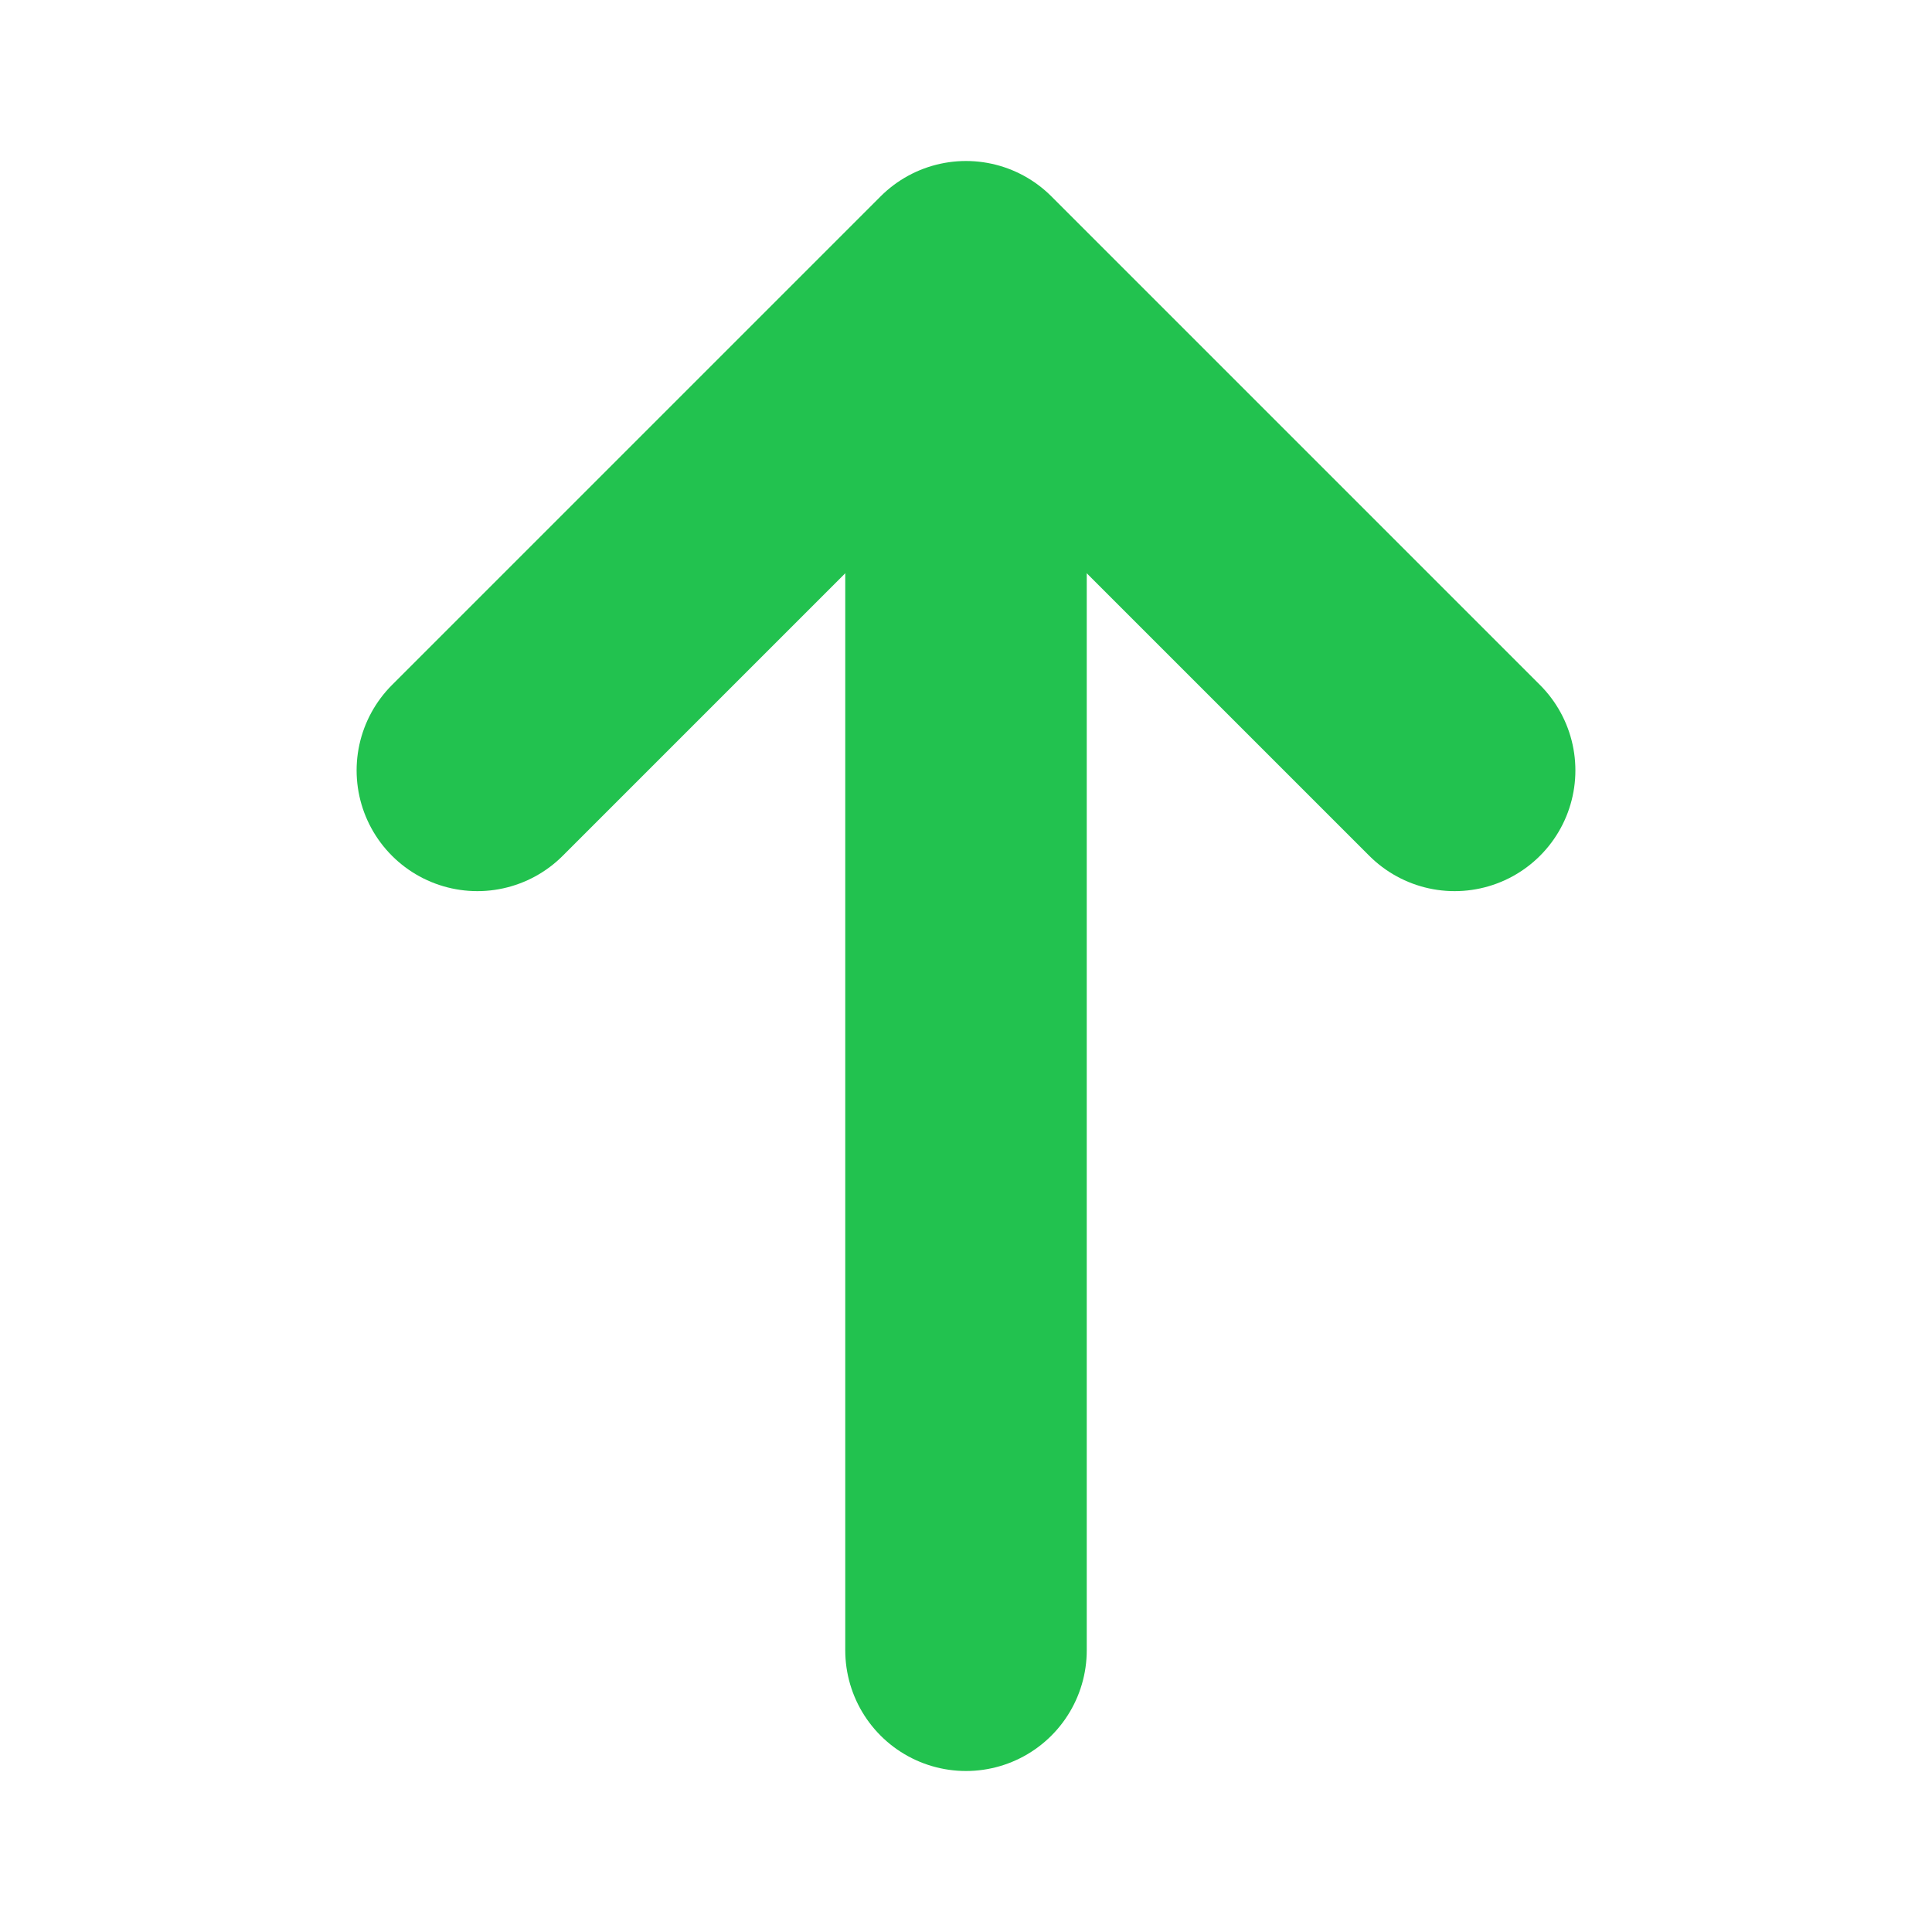 <svg width="12" height="12" viewBox="0 0 12 12" fill="none" xmlns="http://www.w3.org/2000/svg">
<g id="vuesax/linear/arrow-up">
<g id="arrow-up">
<path id="Vector" d="M9.035 4.785L6 1.75L2.965 4.785" stroke="#22C24F" stroke-width="1.5" stroke-miterlimit="10" stroke-linecap="round" stroke-linejoin="round"/>
<path id="Vector_2" d="M6 10.25V1.835" stroke="#22C24F" stroke-width="1.5" stroke-miterlimit="10" stroke-linecap="round" stroke-linejoin="round"/>
</g>
</g>
</svg>
